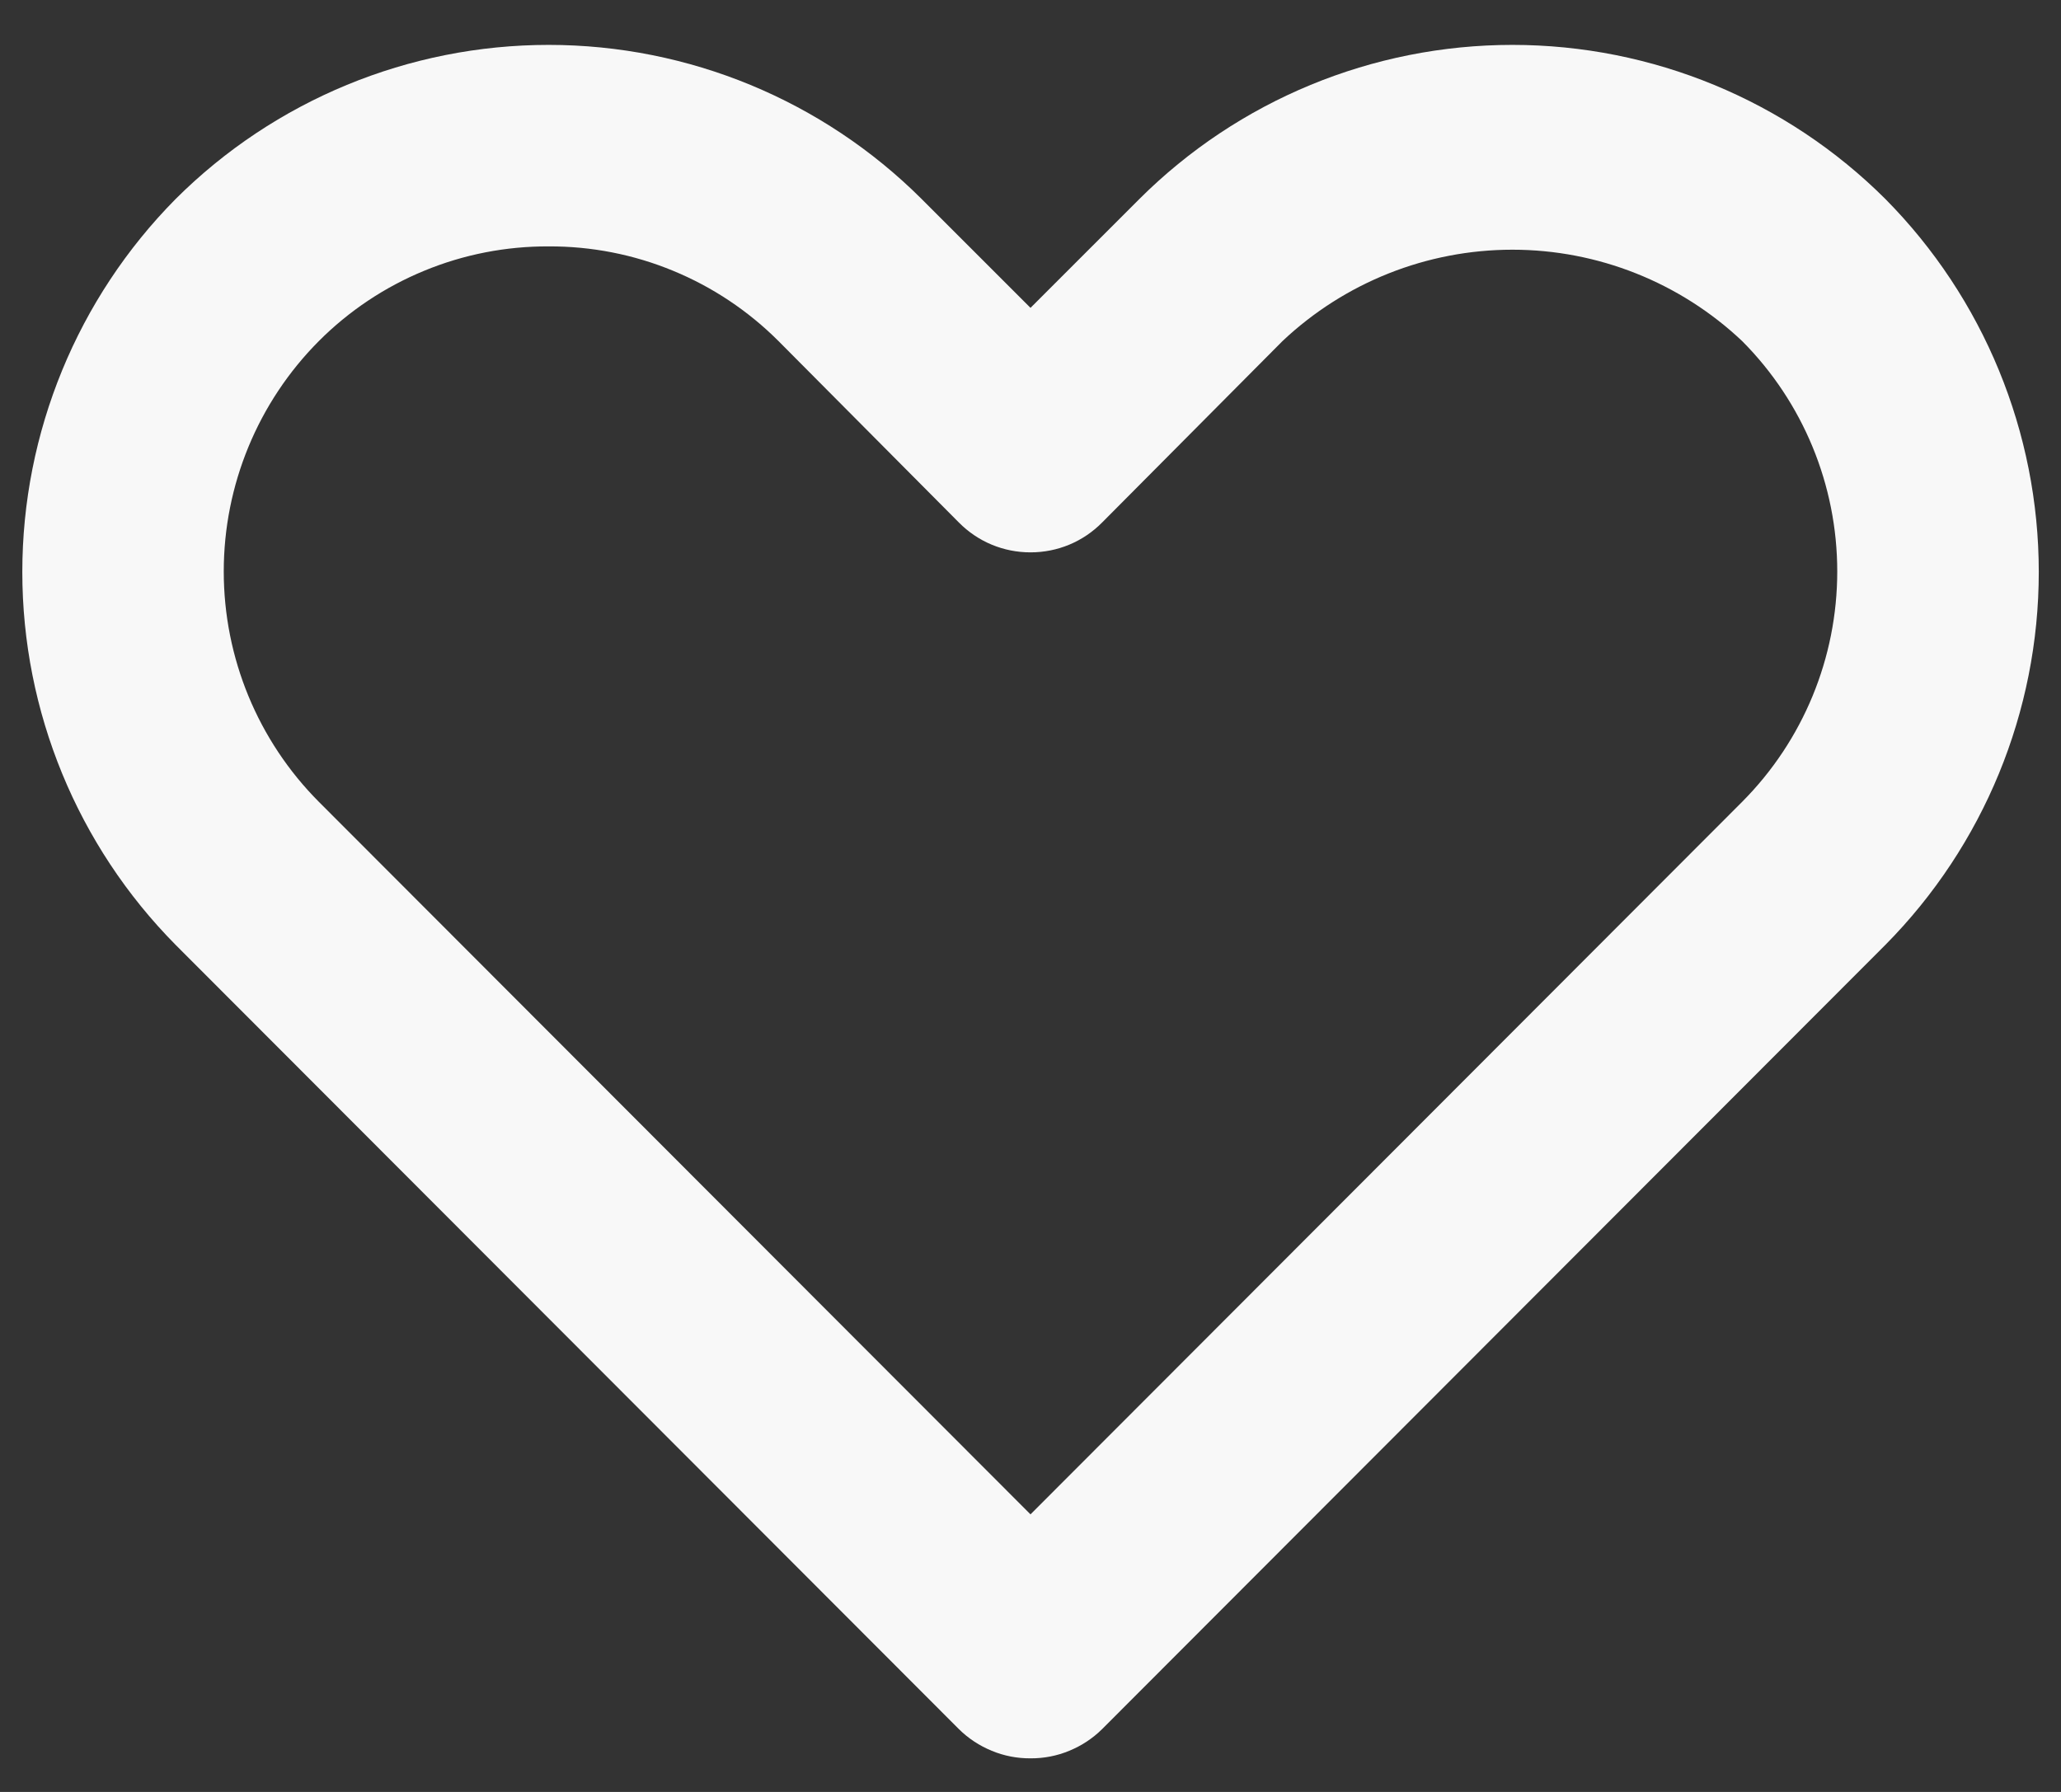 <svg width="23" height="20" viewBox="0 0 23 20" fill="none" xmlns="http://www.w3.org/2000/svg">
<rect x="0" y="0" width="23" height="20" fill="#333333" stroke="none"/>
<path d="M11.5 19.625C11.352 19.626 11.205 19.598 11.068 19.541C10.931 19.485 10.806 19.403 10.701 19.299L1.96 10.546C0.864 9.438 0.249 7.942 0.249 6.384C0.249 4.825 0.864 3.329 1.96 2.221C3.065 1.119 4.562 0.501 6.123 0.501C7.683 0.501 9.18 1.119 10.285 2.221L11.5 3.436L12.715 2.221C13.82 1.119 15.317 0.501 16.878 0.501C18.438 0.501 19.935 1.119 21.04 2.221C22.137 3.329 22.752 4.825 22.752 6.384C22.752 7.942 22.137 9.438 21.04 10.546L12.299 19.299C12.194 19.403 12.069 19.485 11.932 19.541C11.795 19.598 11.648 19.626 11.5 19.625ZM6.123 2.75C5.646 2.748 5.174 2.84 4.734 3.022C4.294 3.203 3.894 3.47 3.558 3.807C2.878 4.49 2.497 5.415 2.497 6.378C2.497 7.342 2.878 8.266 3.558 8.949L11.5 16.902L19.442 8.949C20.122 8.266 20.503 7.342 20.503 6.378C20.503 5.415 20.122 4.49 19.442 3.807C18.749 3.152 17.831 2.787 16.878 2.787C15.924 2.787 15.006 3.152 14.312 3.807L12.299 5.832C12.194 5.938 12.07 6.022 11.933 6.079C11.796 6.136 11.649 6.165 11.5 6.165C11.351 6.165 11.204 6.136 11.067 6.079C10.93 6.022 10.806 5.938 10.701 5.832L8.688 3.807C8.351 3.47 7.951 3.203 7.511 3.022C7.071 2.84 6.599 2.748 6.123 2.75V2.75Z" fill="#F8F8F8"/>
</svg>
